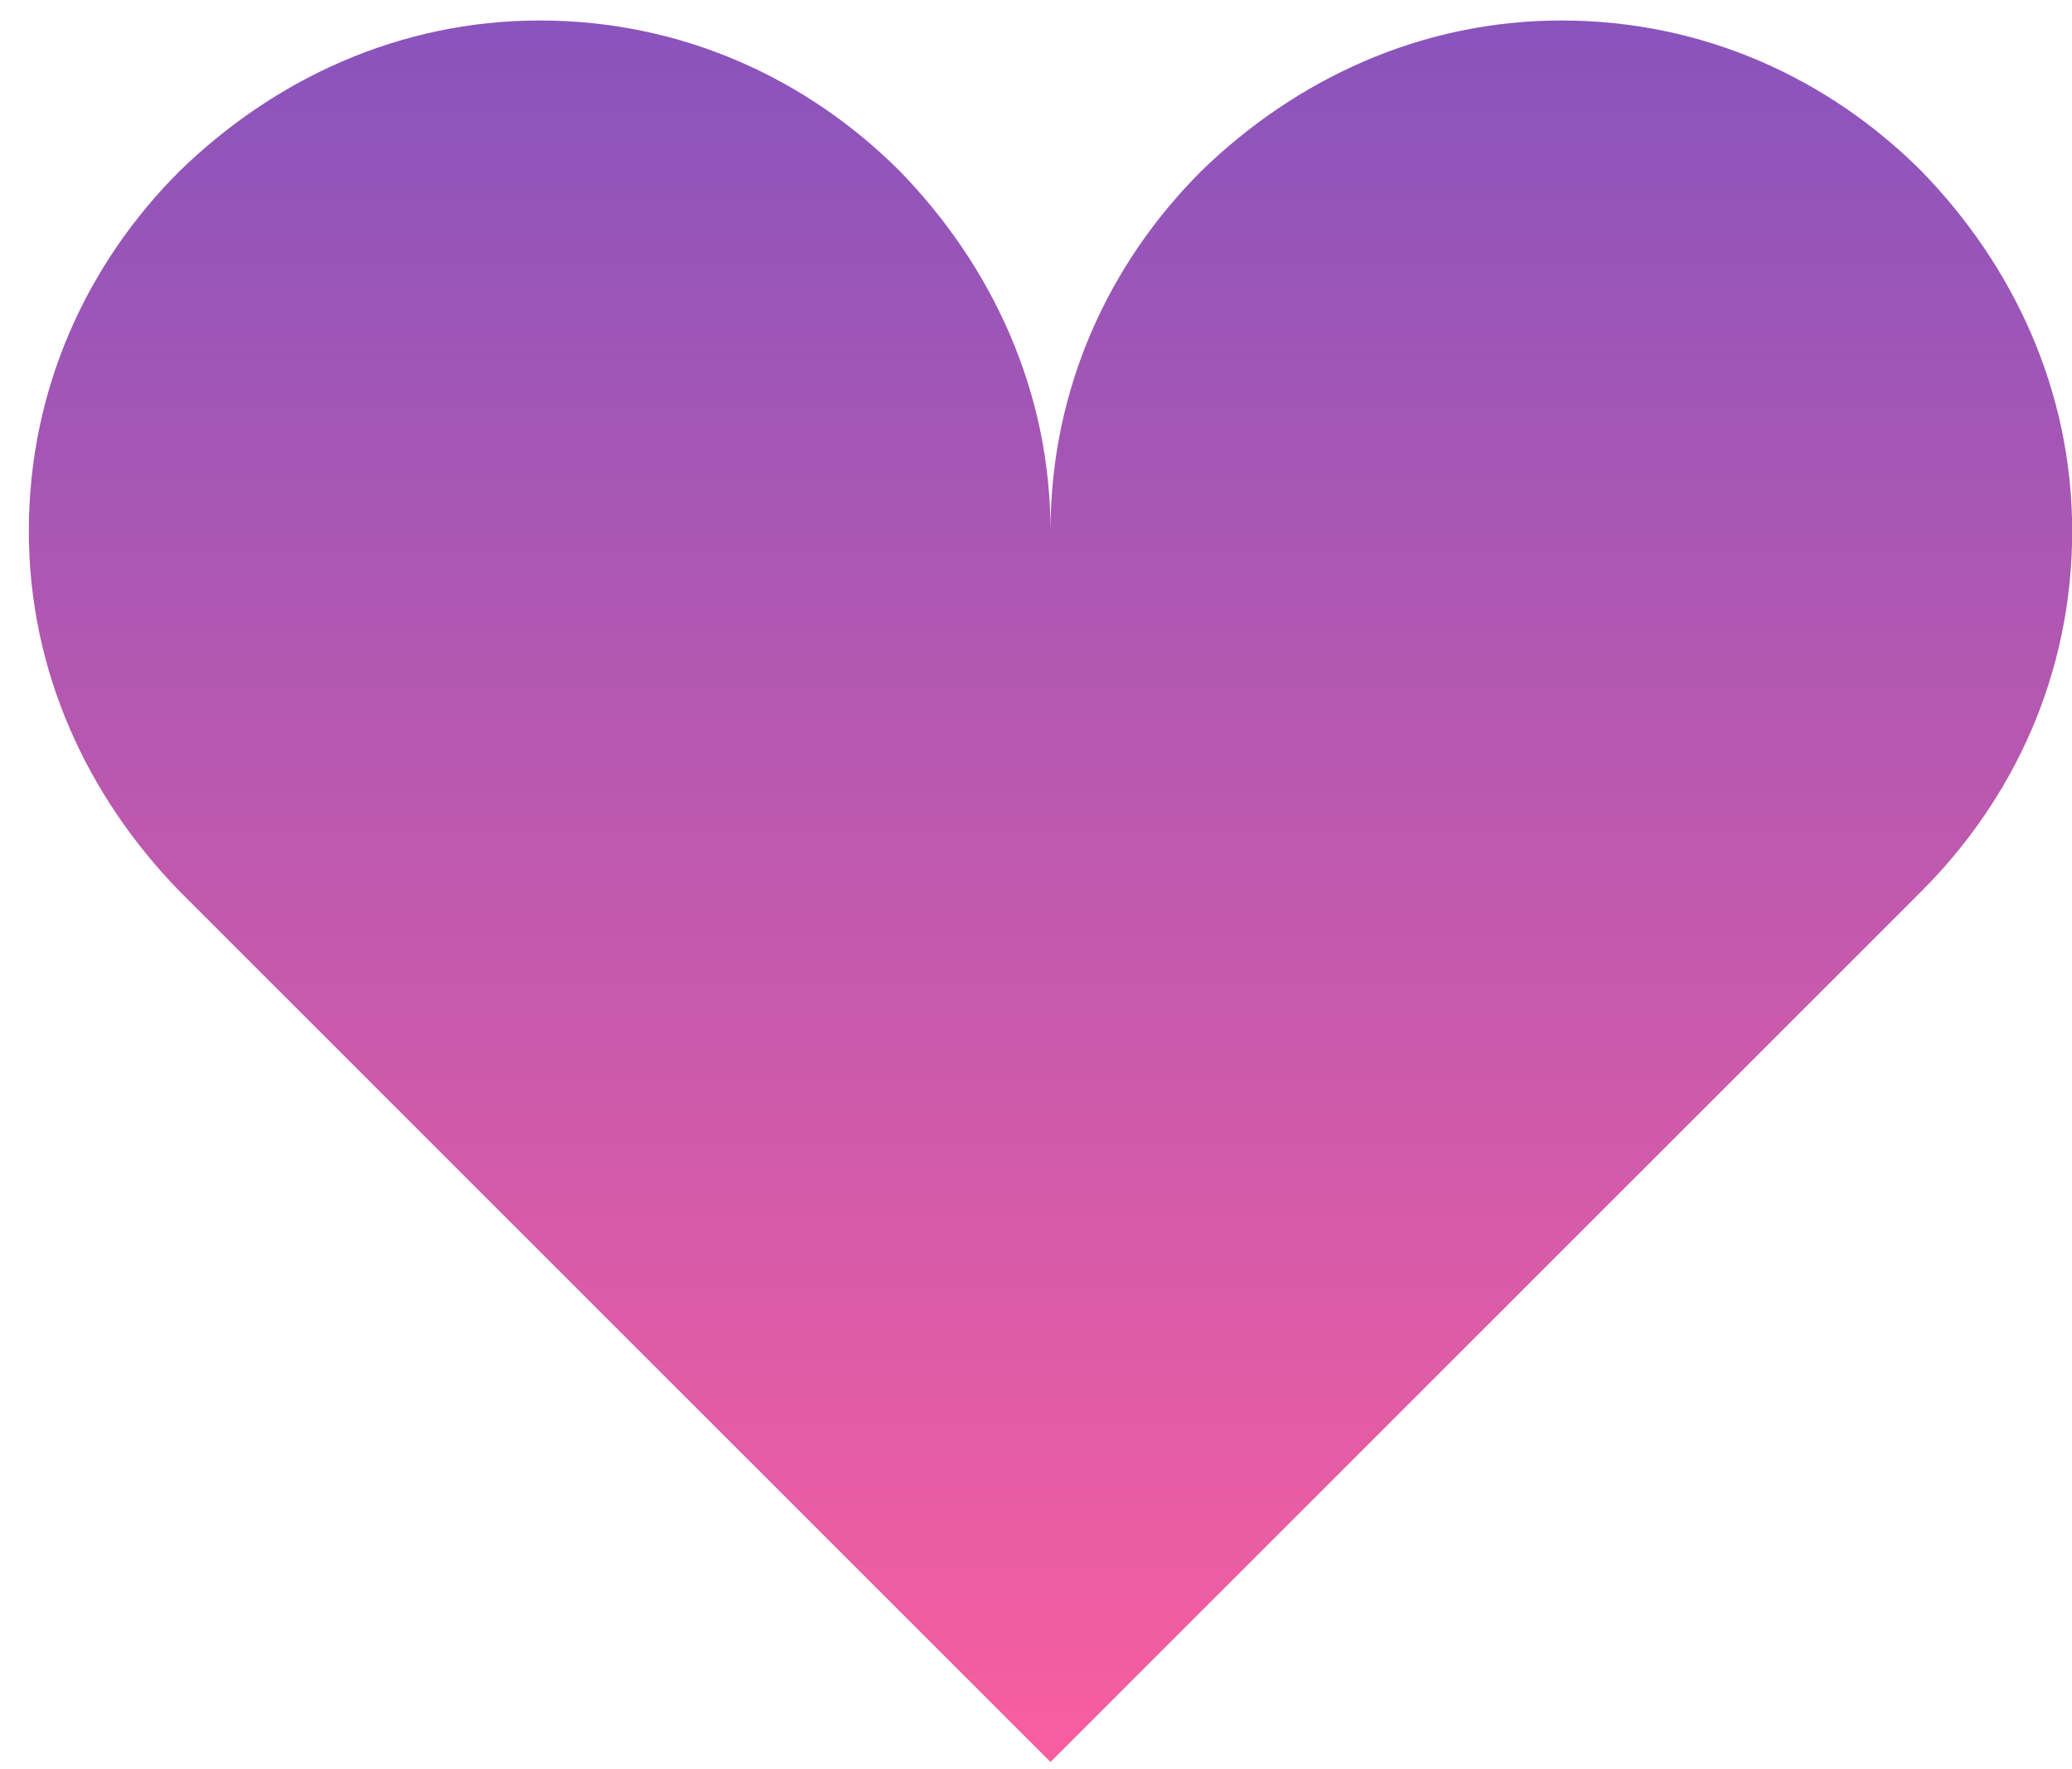 <svg width="48" height="41" viewBox="0 0 48 41" fill="none" xmlns="http://www.w3.org/2000/svg">
<path d="M12.502 0.475C9.248 0.475 6.348 1.836 4.159 3.966C2.029 6.096 0.668 8.996 0.668 12.309C0.668 15.563 2.029 18.463 4.159 20.652L24.336 40.829L44.513 20.652C46.643 18.522 48.004 15.623 48.004 12.309C48.004 9.055 46.643 6.155 44.513 3.966C42.383 1.836 39.484 0.475 36.17 0.475C32.916 0.475 30.016 1.836 27.827 3.966C25.697 6.096 24.336 8.996 24.336 12.309C24.336 9.055 22.975 6.155 20.845 3.966C18.715 1.836 15.816 0.475 12.502 0.475Z" fill="url(#paint0_linear_11_637)"/>
<defs>
<linearGradient id="paint0_linear_11_637" x1="24.336" y1="0.475" x2="24.336" y2="40.829" gradientUnits="userSpaceOnUse">
<stop stop-color="#8954BC"/>
<stop offset="1" stop-color="#F85E9F"/>
</linearGradient>
</defs>
</svg>
